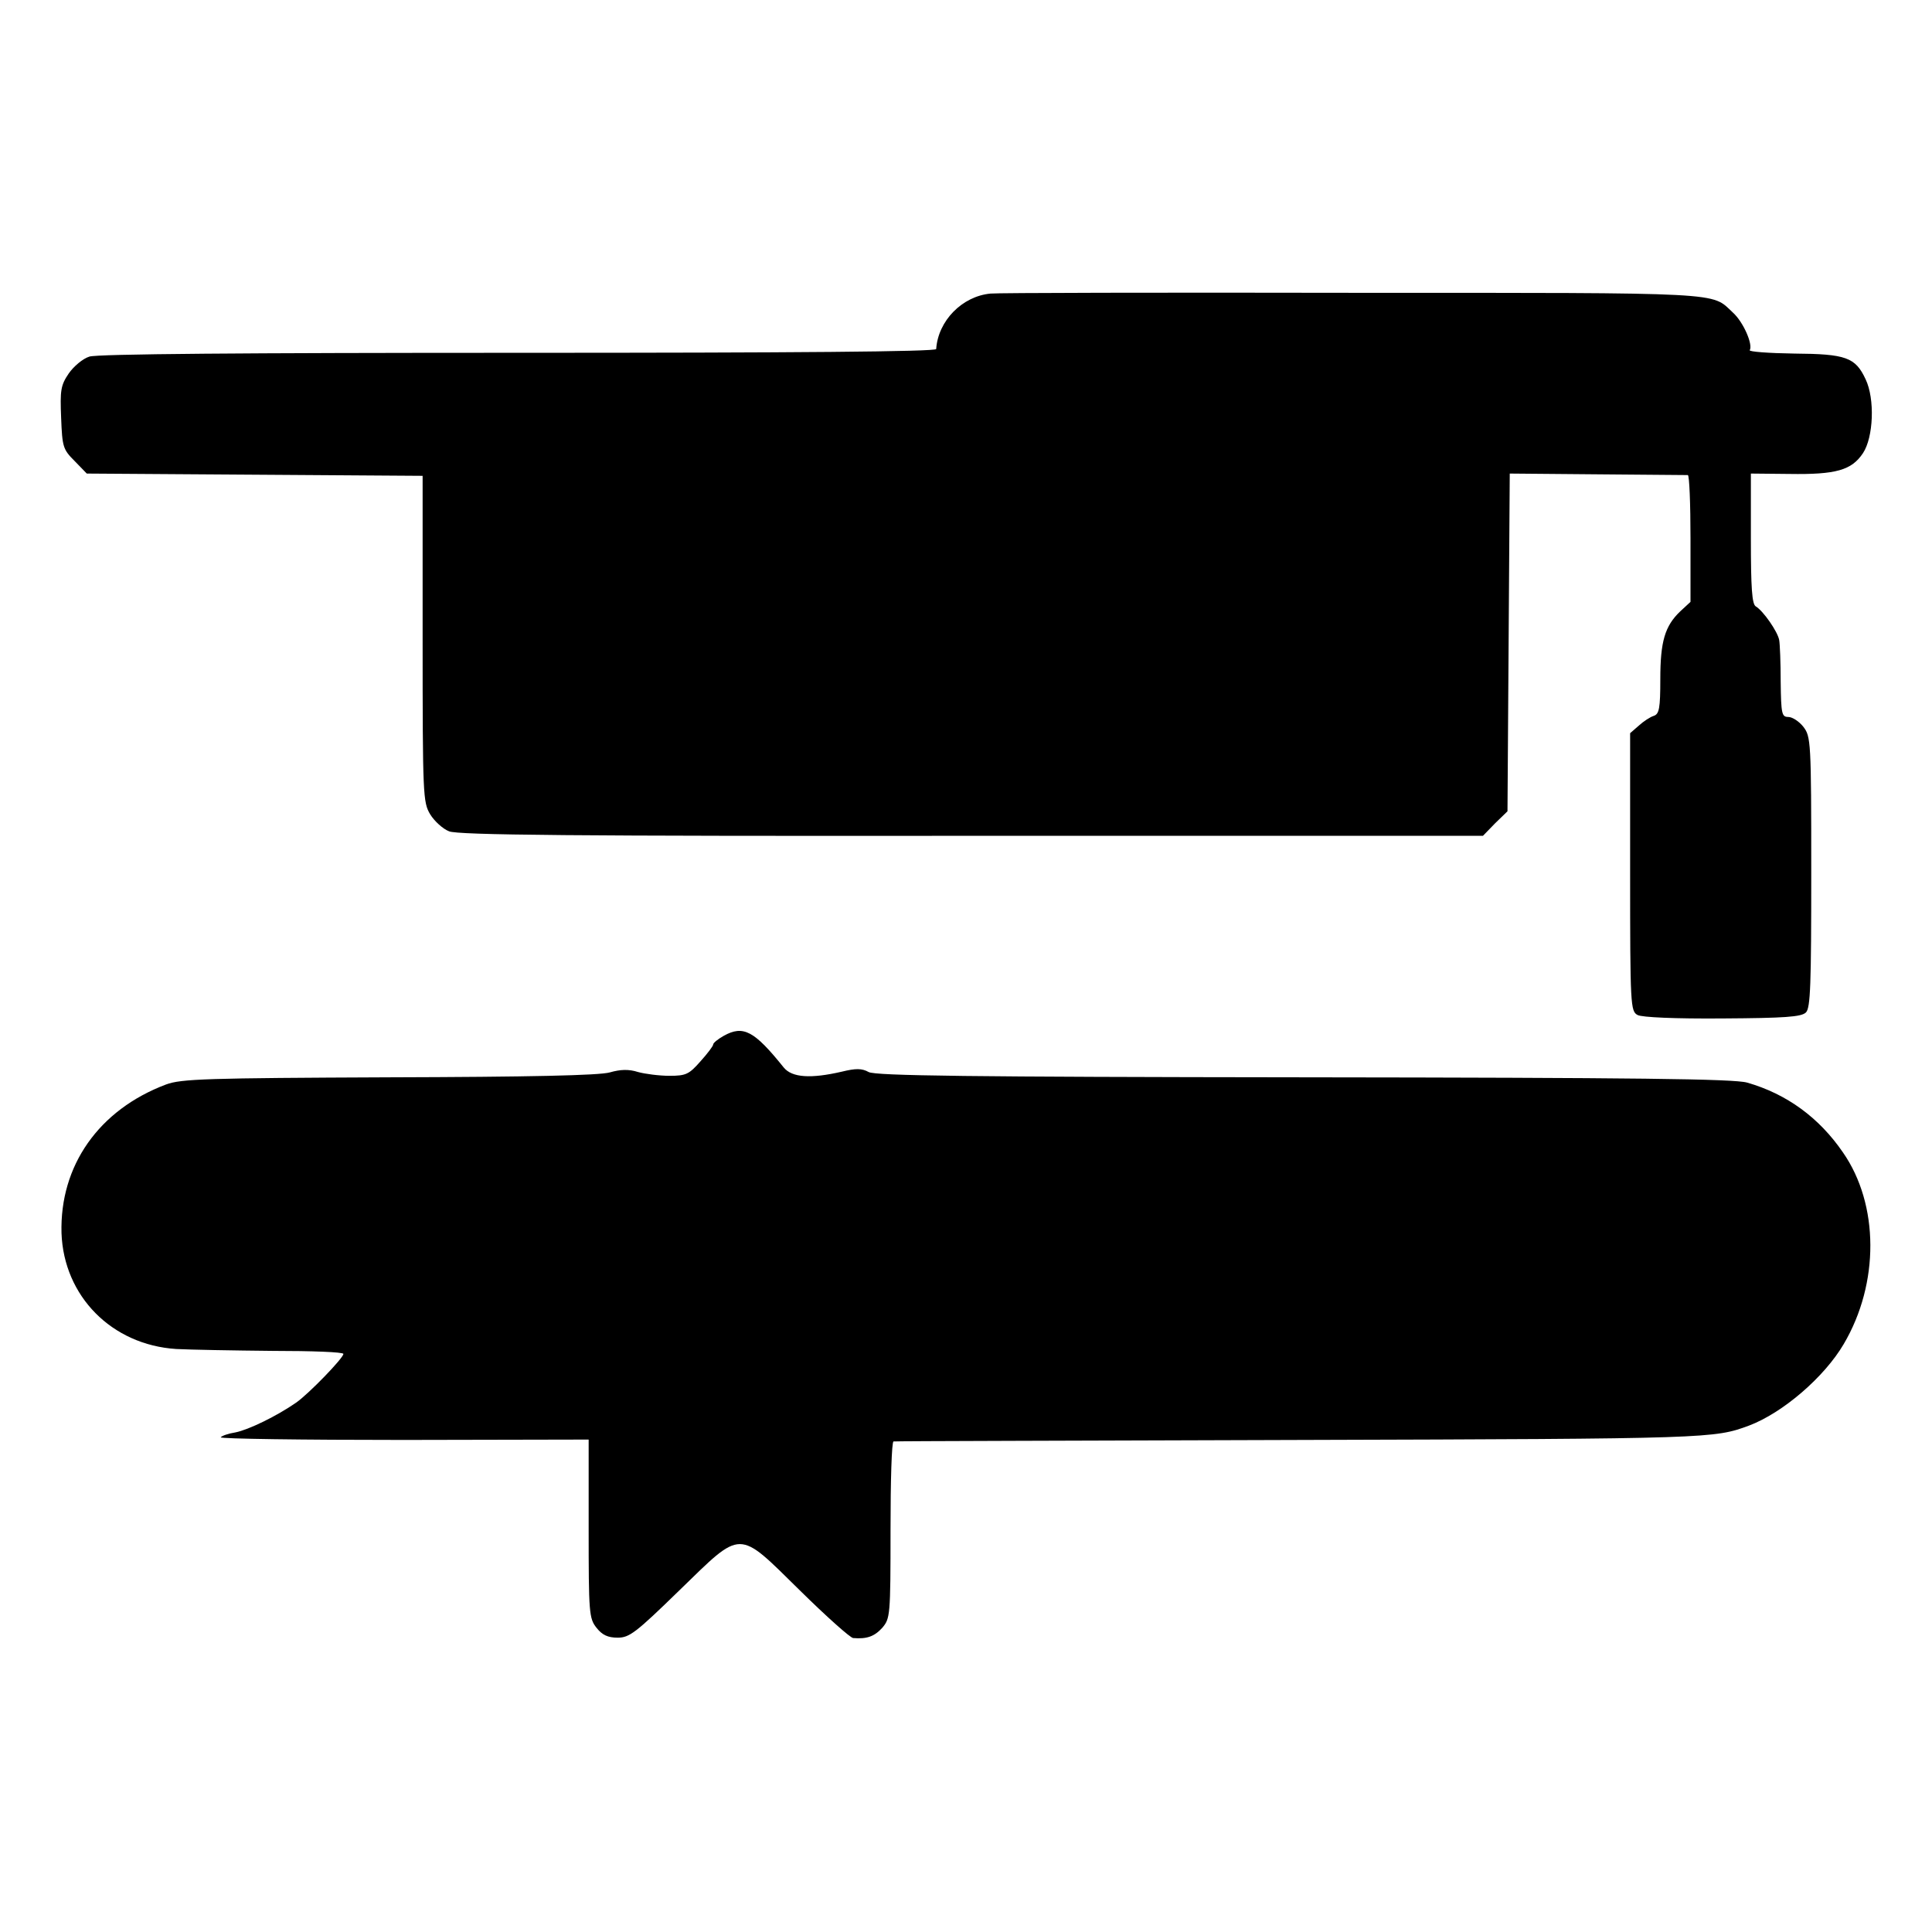<?xml version="1.0" standalone="no"?>
<!DOCTYPE svg PUBLIC "-//W3C//DTD SVG 20010904//EN"
 "http://www.w3.org/TR/2001/REC-SVG-20010904/DTD/svg10.dtd">
<svg version="1.0" xmlns="http://www.w3.org/2000/svg"
 width="512pt" height="512pt" viewBox="0 0 512 512"
 preserveAspectRatio="xMidYMid meet">
<g transform="translate(0,512) scale(0.1,-0.1)"
fill="#000000" stroke="none">
<path d="M2625 4342 c-75 -7 -139 -72 -144 -147 -1 -7 -377 -10 -1107 -10
-724 0 -1117 -3 -1137 -10 -17 -5 -42 -26 -55 -45 -21 -31 -23 -44 -20 -117 3
-78 5 -84 36 -115 l32 -33 445 -3 445 -3 0 -432 c0 -416 1 -433 20 -465 11
-18 34 -39 50 -45 22 -10 332 -13 1384 -12 l1356 0 32 33 33 32 3 448 3 447
232 -2 c128 -1 235 -2 240 -2 4 -1 7 -76 7 -168 l0 -168 -27 -25 c-41 -39 -53
-80 -53 -180 0 -77 -3 -92 -17 -97 -10 -3 -28 -15 -40 -26 l-23 -20 0 -368 c0
-355 1 -369 20 -379 12 -6 98 -10 225 -9 165 1 209 4 221 16 12 12 14 74 14
372 0 347 -1 359 -21 385 -11 14 -29 26 -40 26 -17 0 -19 8 -20 93 0 50 -2
101 -4 111 -4 22 -42 77 -62 89 -10 6 -13 48 -13 180 l0 172 102 -1 c124 -2
165 10 195 55 28 42 32 144 7 196 -27 58 -52 67 -189 68 -68 1 -121 5 -118 9
9 15 -17 75 -45 100 -58 54 -9 52 -1007 52 -511 1 -943 0 -960 -2z"/>
<path d="M1918 2375 c-16 -9 -28 -19 -28 -23 0 -4 -15 -24 -34 -45 -30 -34
-38 -38 -82 -38 -27 0 -65 5 -83 10 -25 8 -47 7 -75 -1 -28 -8 -213 -12 -586
-13 -481 -2 -550 -4 -590 -19 -178 -67 -282 -215 -277 -394 6 -167 133 -296
304 -307 38 -2 152 -4 256 -5 103 0 187 -3 187 -8 0 -11 -91 -105 -125 -129
-52 -36 -126 -72 -161 -79 -19 -3 -36 -9 -39 -13 -2 -4 216 -7 485 -7 l490 1
0 -236 c0 -224 1 -238 21 -263 15 -19 30 -26 56 -26 31 0 48 13 163 125 169
164 153 164 320 0 70 -69 134 -126 141 -126 36 -3 56 4 77 27 21 25 22 31 22
260 0 129 3 234 8 234 4 1 491 2 1082 4 1084 3 1093 4 1185 38 90 34 200 129
251 216 95 161 94 370 -2 508 -63 92 -149 155 -254 185 -35 10 -295 13 -1175
14 -883 1 -1135 4 -1153 14 -18 10 -34 10 -71 1 -82 -19 -132 -16 -154 11 -78
97 -107 113 -159 84z"/>
</g>
</svg>
